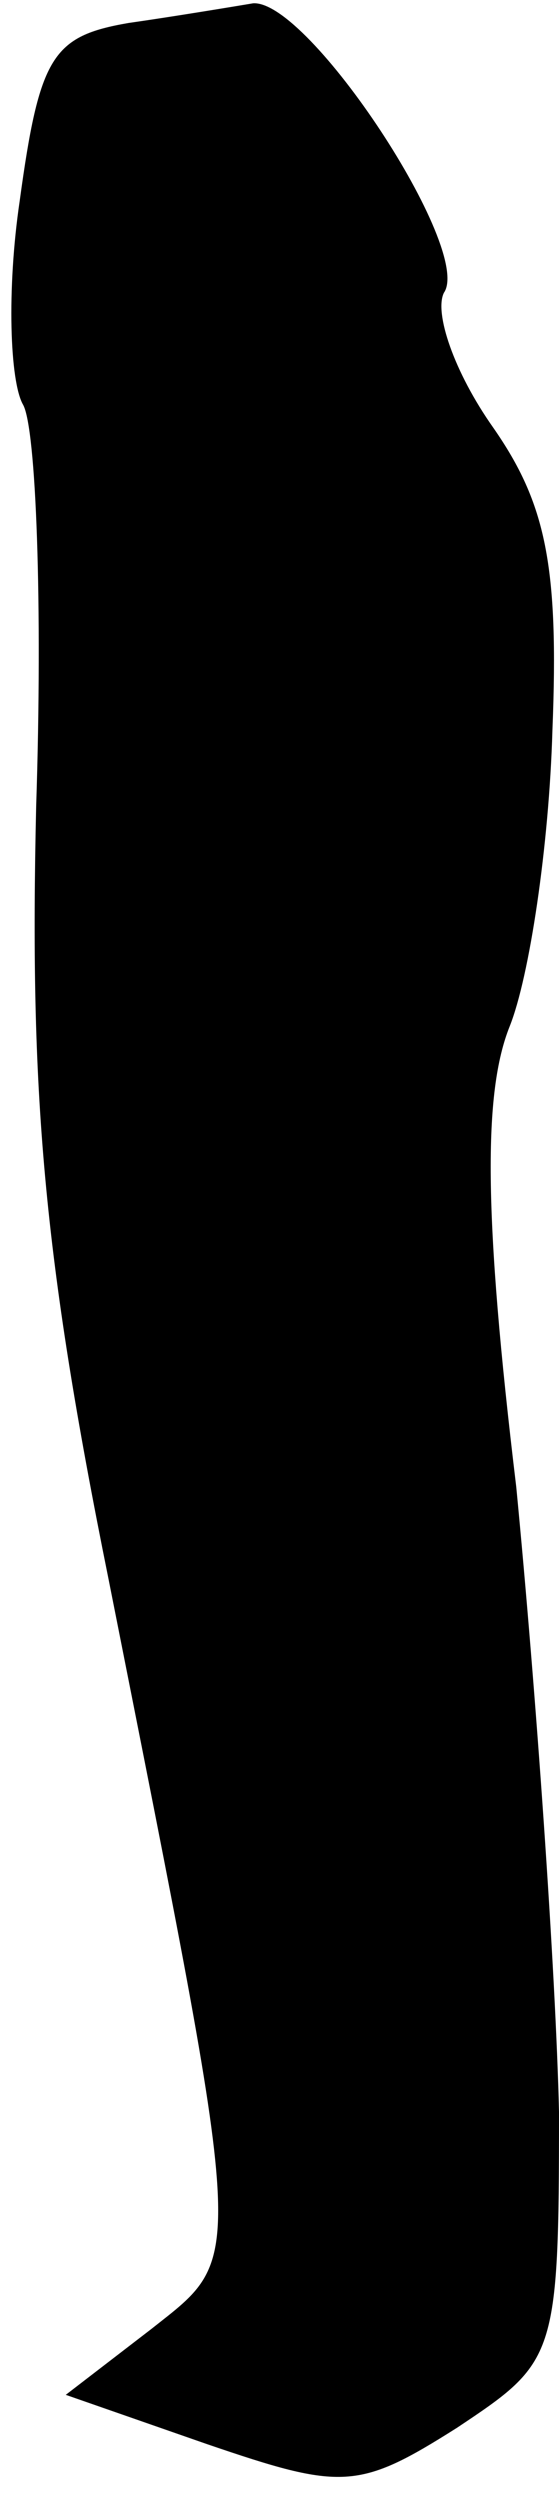 <?xml version="1.0" standalone="no"?>
<!DOCTYPE svg PUBLIC "-//W3C//DTD SVG 20010904//EN"
 "http://www.w3.org/TR/2001/REC-SVG-20010904/DTD/svg10.dtd">
<svg version="1.0" xmlns="http://www.w3.org/2000/svg"
 width="17pt" height="76pt" viewBox="0 0 17 76"
 preserveAspectRatio="xMidYMid meet">
<g transform="translate(0,76) scale(0.1,-0.1)"
fill="#000000" stroke="none">
<path fill="#000000" stroke="none" d="M39 753 c-23 -4 -27 -10 -33 -54 -4
-27 -3 -55 1 -62 4 -7 6 -61 4 -122 -2 -87 2 -136 22 -235 42 -212 42 -205 13
-228 l-26 -20 43 -15 c41 -14 46 -14 76 5 30 20 31 21 31 96 -1 43 -7 128 -13
190 -10 83 -10 120 -2 140 6 15 12 55 13 90 2 50 -2 69 -18 92 -12 17 -18 35
-15 41 9 13 -41 89 -58 88 -6 -1 -24 -4 -38 -6z"/>
</g>
</svg>

